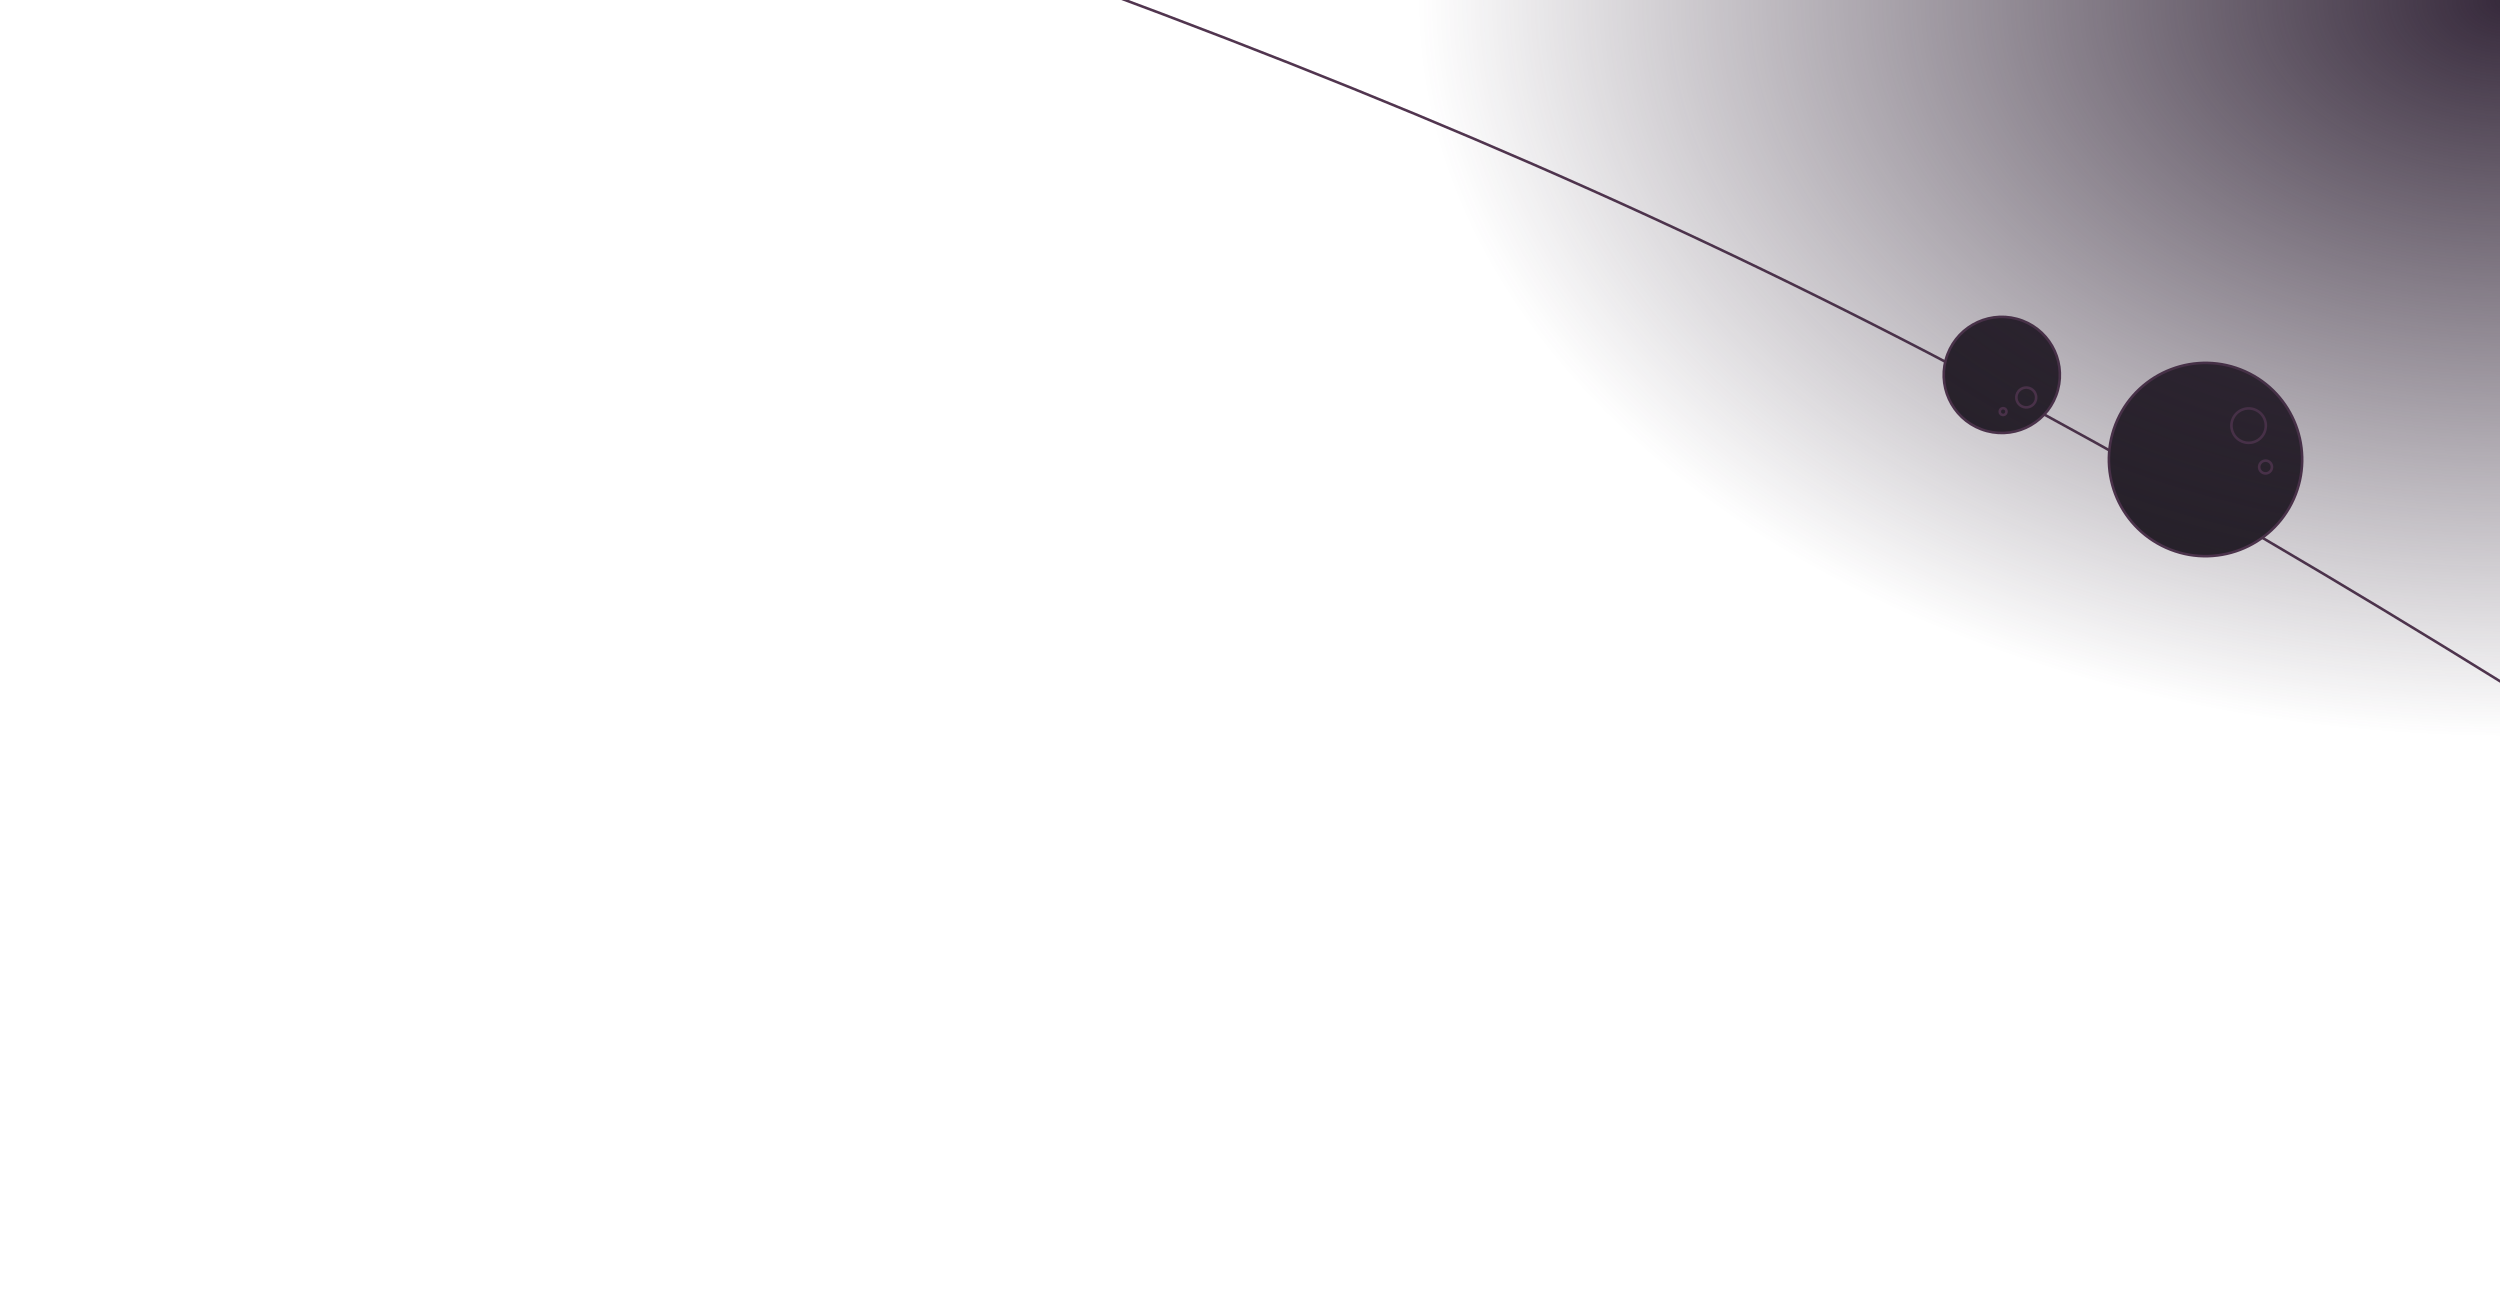 <svg width="1920" height="1011" viewBox="0 0 1920 1011" fill="none" xmlns="http://www.w3.org/2000/svg">
<g clip-path="url(#clip0_14869:46337)">
<path d="M373.845 -169.562C1076.52 59.548 1417.06 211.175 1923.5 525.352" stroke="#51354F" stroke-width="2"/>
<circle cx="1693.85" cy="352.928" r="74.205" transform="rotate(24.153 1693.85 352.928)" fill="#231F26" stroke="#51354F" stroke-width="2"/>
<circle cx="1726.95" cy="326.884" r="13.212" transform="rotate(24.153 1726.95 326.884)" fill="#231F26" stroke="#51354F" stroke-width="2"/>
<circle cx="1739.95" cy="358.674" r="4.922" transform="rotate(24.153 1739.95 358.674)" fill="#231F26" stroke="#51354F" stroke-width="2"/>
<circle cx="1537.38" cy="287.953" r="44.597" transform="rotate(105 1537.38 287.953)" fill="#231F26" stroke="#51354F" stroke-width="2"/>
<circle cx="1556.16" cy="305.252" r="7.617" transform="rotate(105 1556.16 305.252)" fill="#231F26" stroke="#51354F" stroke-width="2"/>
<circle cx="1538.39" cy="316.101" r="2.59" transform="rotate(105 1538.39 316.101)" fill="#231F26" stroke="#51354F" stroke-width="2"/>
<g filter="url(#filter0_f_14869:46337)">
<ellipse cx="1927.5" cy="0.5" rx="839.5" ry="565.5" fill="url(#paint0_radial_14869:46337)"/>
</g>
</g>
<defs>
<filter id="filter0_f_14869:46337" x="888" y="-765" width="2079" height="1531" filterUnits="userSpaceOnUse" color-interpolation-filters="sRGB">
<feFlood flood-opacity="0" result="BackgroundImageFix"/>
<feBlend mode="normal" in="SourceGraphic" in2="BackgroundImageFix" result="shape"/>
<feGaussianBlur stdDeviation="100" result="effect1_foregroundBlur_14869:46337"/>
</filter>
<radialGradient id="paint0_radial_14869:46337" cx="0" cy="0" r="1" gradientUnits="userSpaceOnUse" gradientTransform="translate(1927.5 0.5) rotate(90) scale(565.5 839.5)">
<stop stop-color="#36293B"/>
<stop offset="1" stop-color="#36293B" stop-opacity="0"/>
</radialGradient>
<clipPath id="clip0_14869:46337">
<rect width="1920" height="1011" fill="white"/>
</clipPath>
</defs>
</svg>

